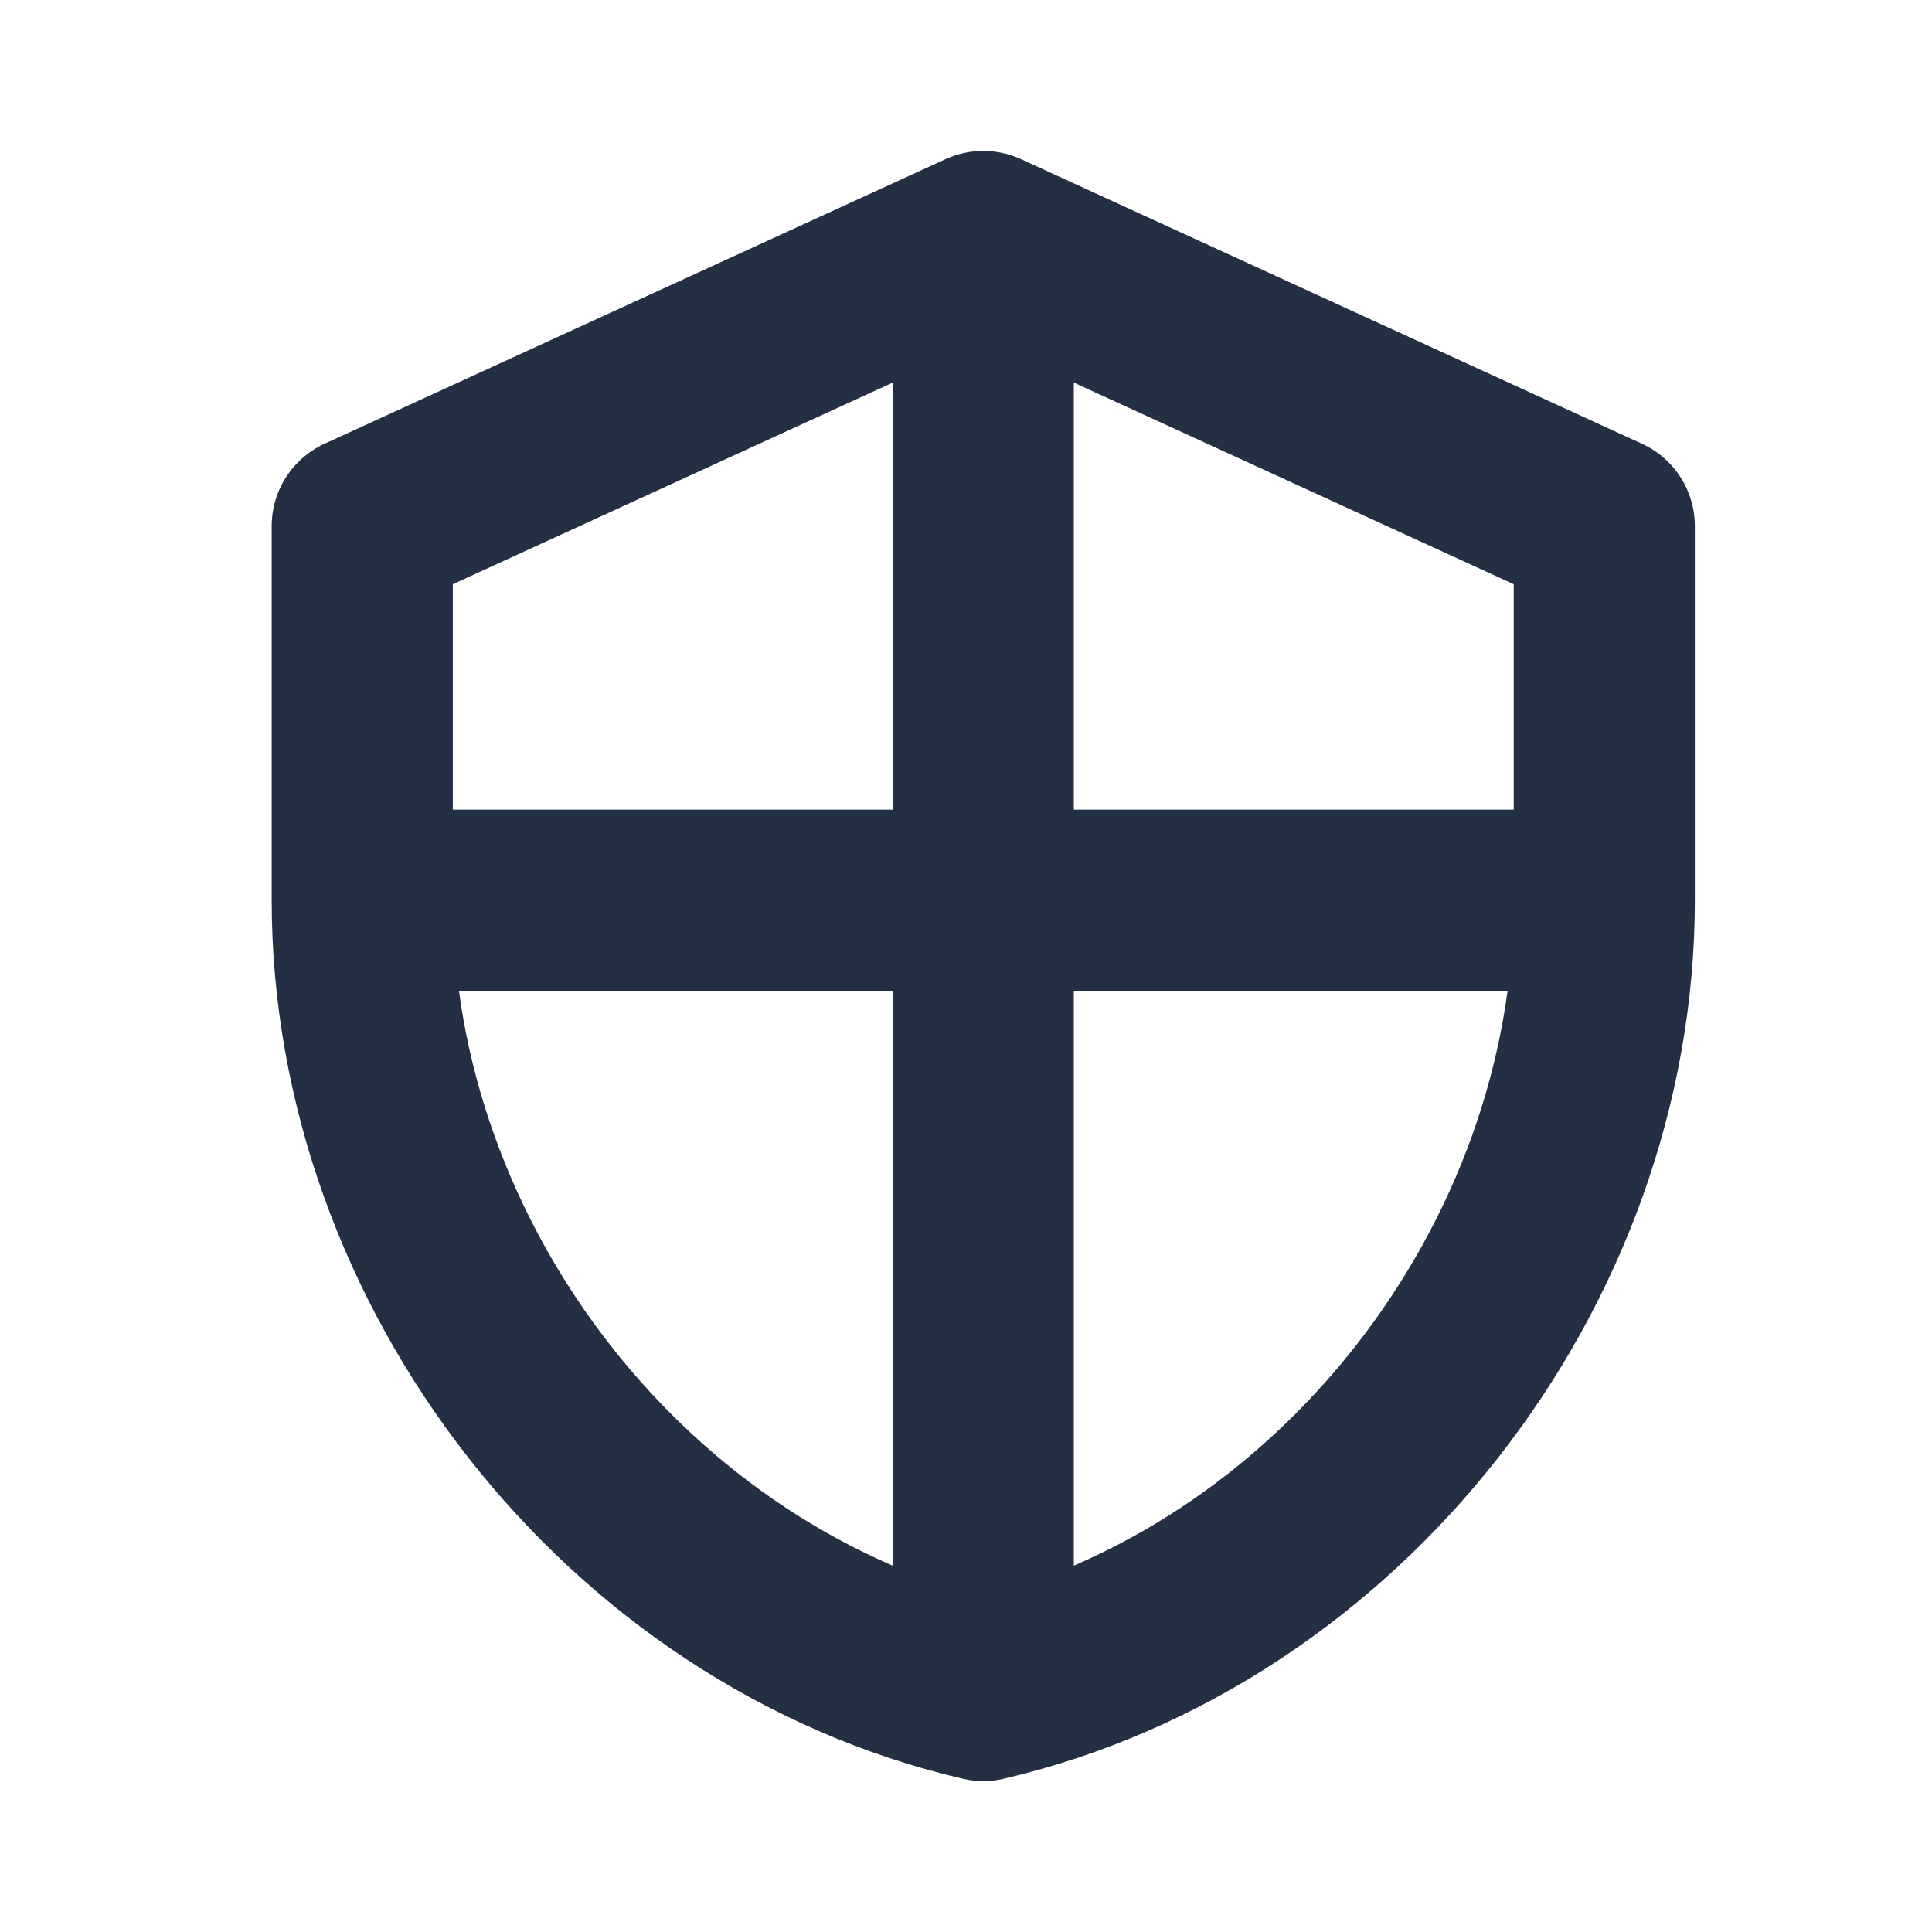 <svg width="16" height="16" viewBox="0 0 16 16" fill="none" xmlns="http://www.w3.org/2000/svg">
<path d="M8.143 2L3 4.357V7.455M8.143 2L13.286 4.357V7.455M8.143 2V7.455M3 7.455C3 10.482 5.194 13.313 8.143 14M3 7.455H8.143M8.143 14C11.091 13.313 13.286 10.482 13.286 7.455M8.143 14V7.455M13.286 7.455H8.143" stroke="#233043" stroke-width="1.5" stroke-linecap="round" stroke-linejoin="round"/>
</svg>
